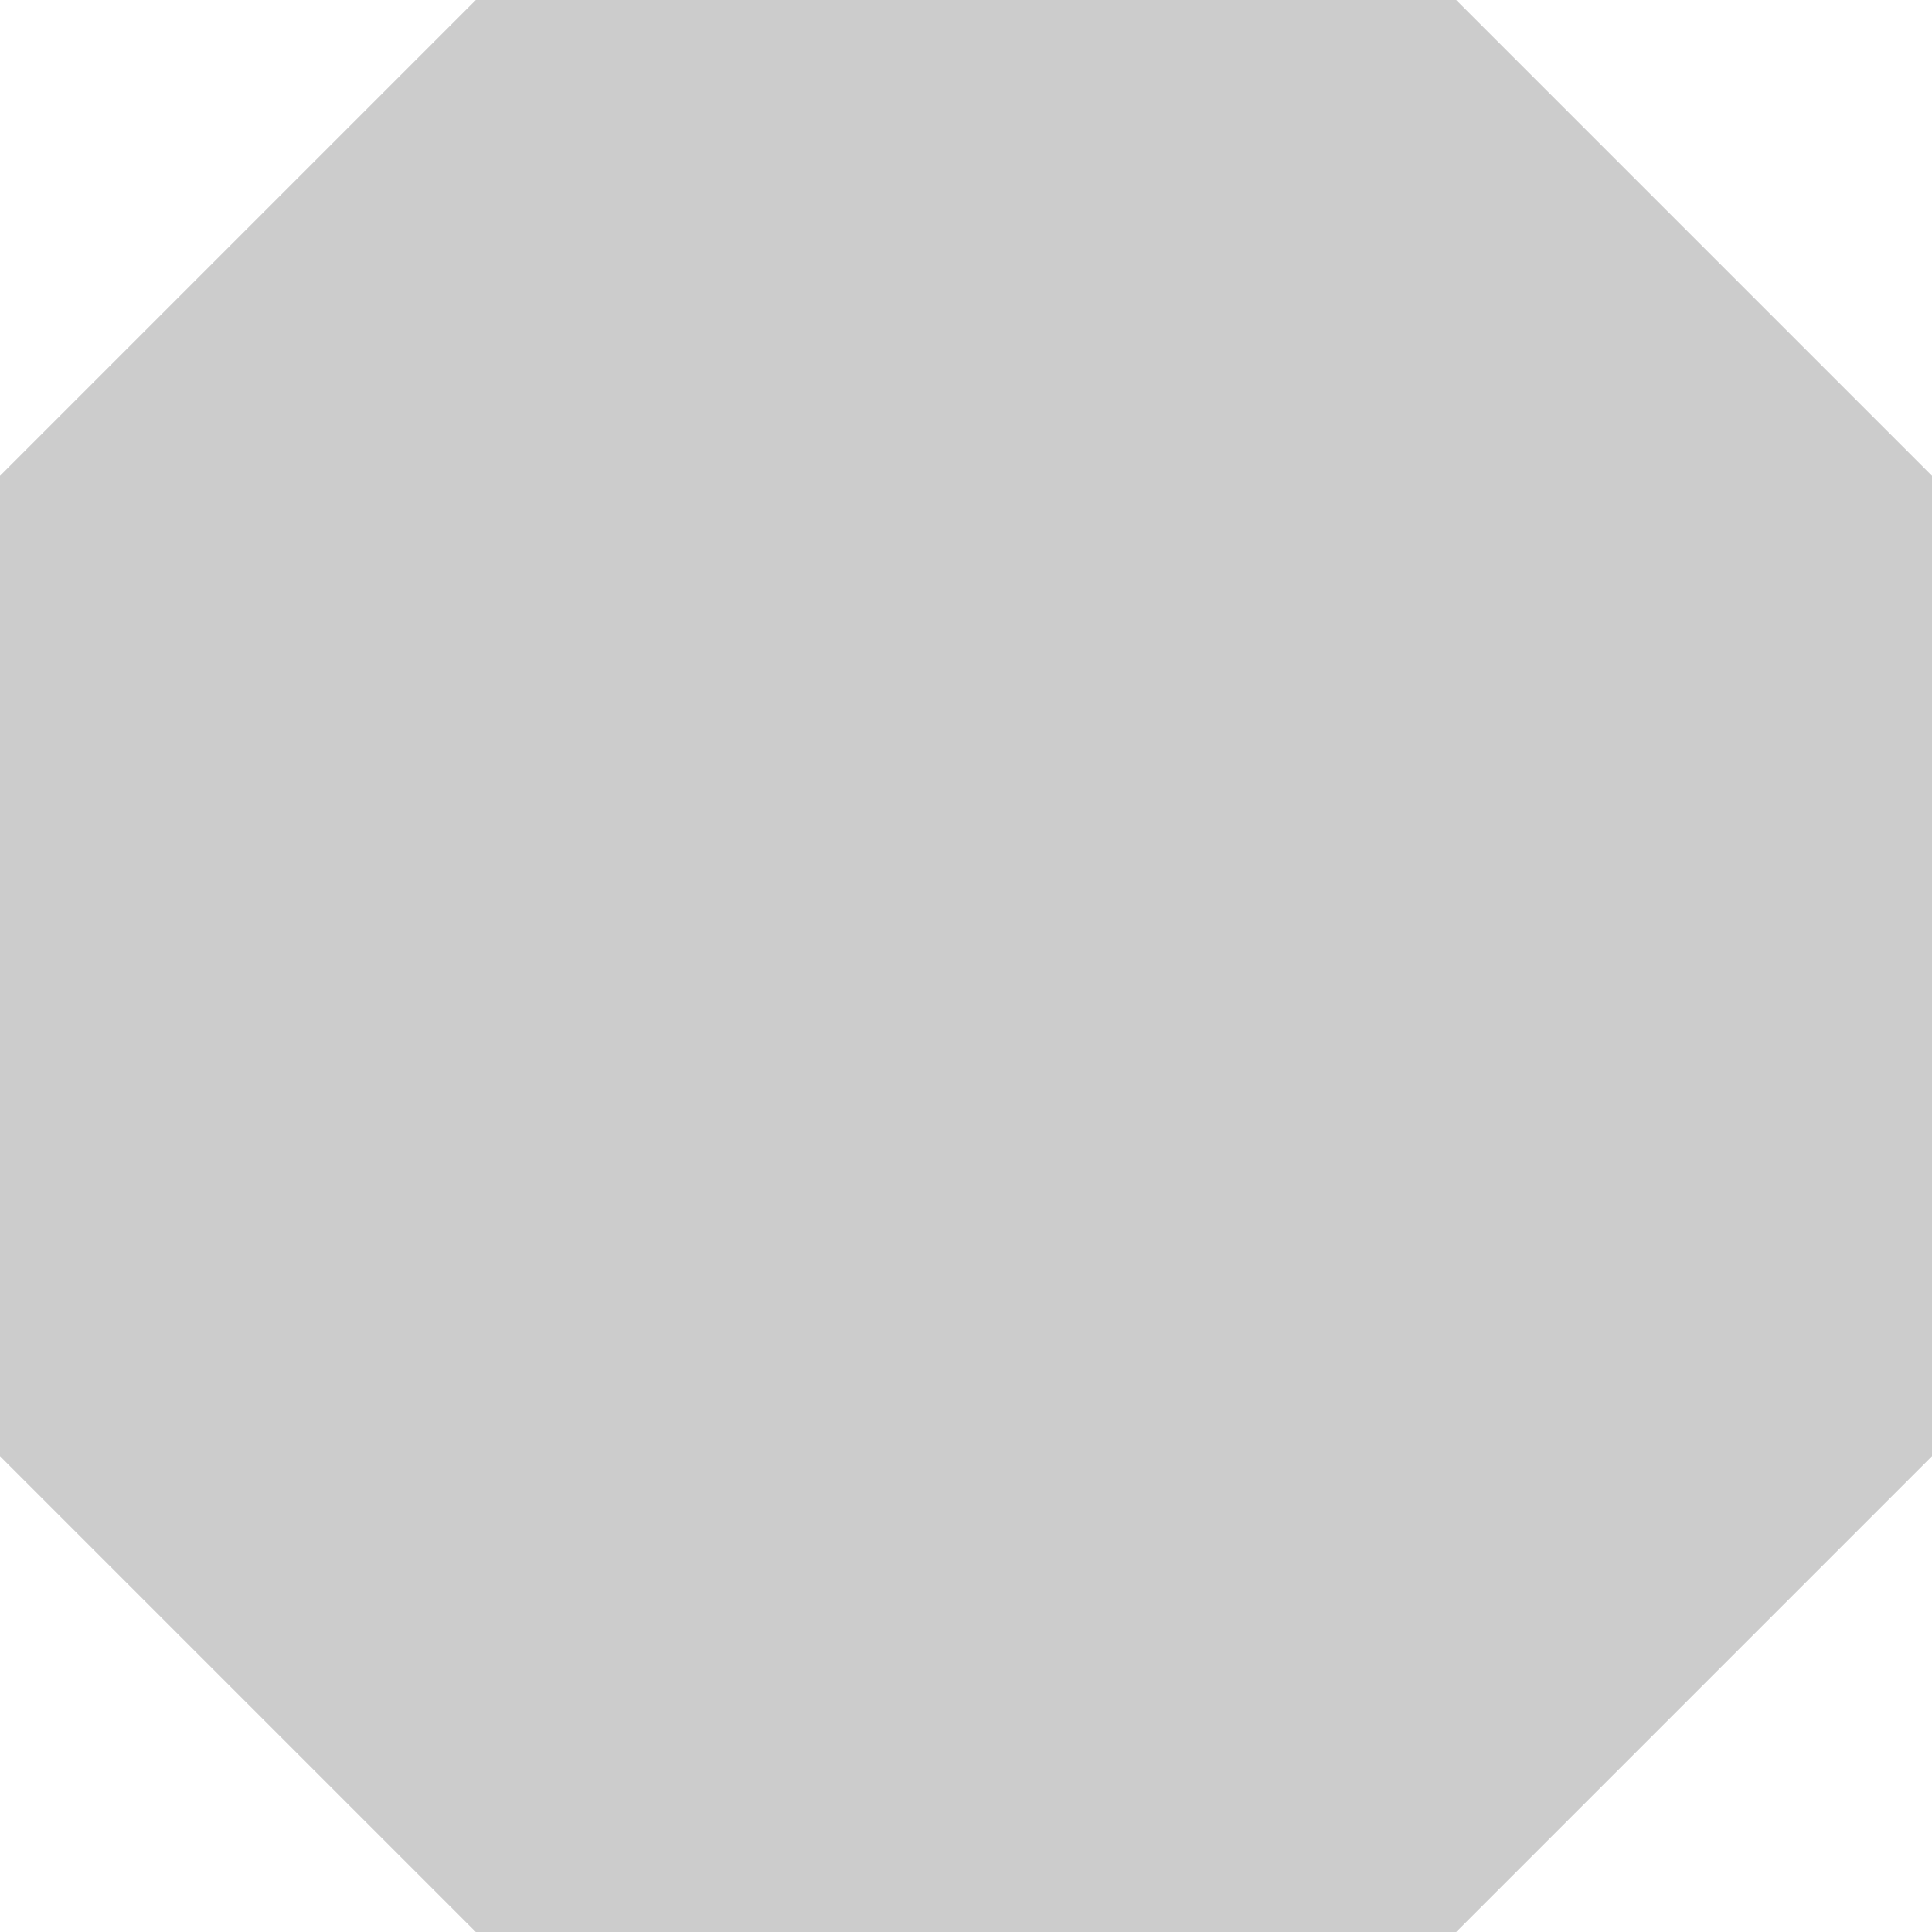 <?xml version="1.0" encoding="utf-8"?>
<!-- Generator: Adobe Illustrator 16.0.0, SVG Export Plug-In . SVG Version: 6.00 Build 0)  -->
<!DOCTYPE svg PUBLIC "-//W3C//DTD SVG 1.1//EN" "http://www.w3.org/Graphics/SVG/1.1/DTD/svg11.dtd">
<svg version="1.1" id="Layer_1" xmlns="http://www.w3.org/2000/svg" xmlns:xlink="http://www.w3.org/1999/xlink" x="0px" y="0px"
	 width="214.528px" height="214.528px" viewBox="0 0 214.528 214.528" enable-background="new 0 0 214.528 214.528"
	 xml:space="preserve">
<path fill="#CCCCCC" d="M161.694,0H52.834L0,52.834v108.86l52.834,52.834h108.86l52.834-52.834V52.834L161.694,0z"/>
</svg>

